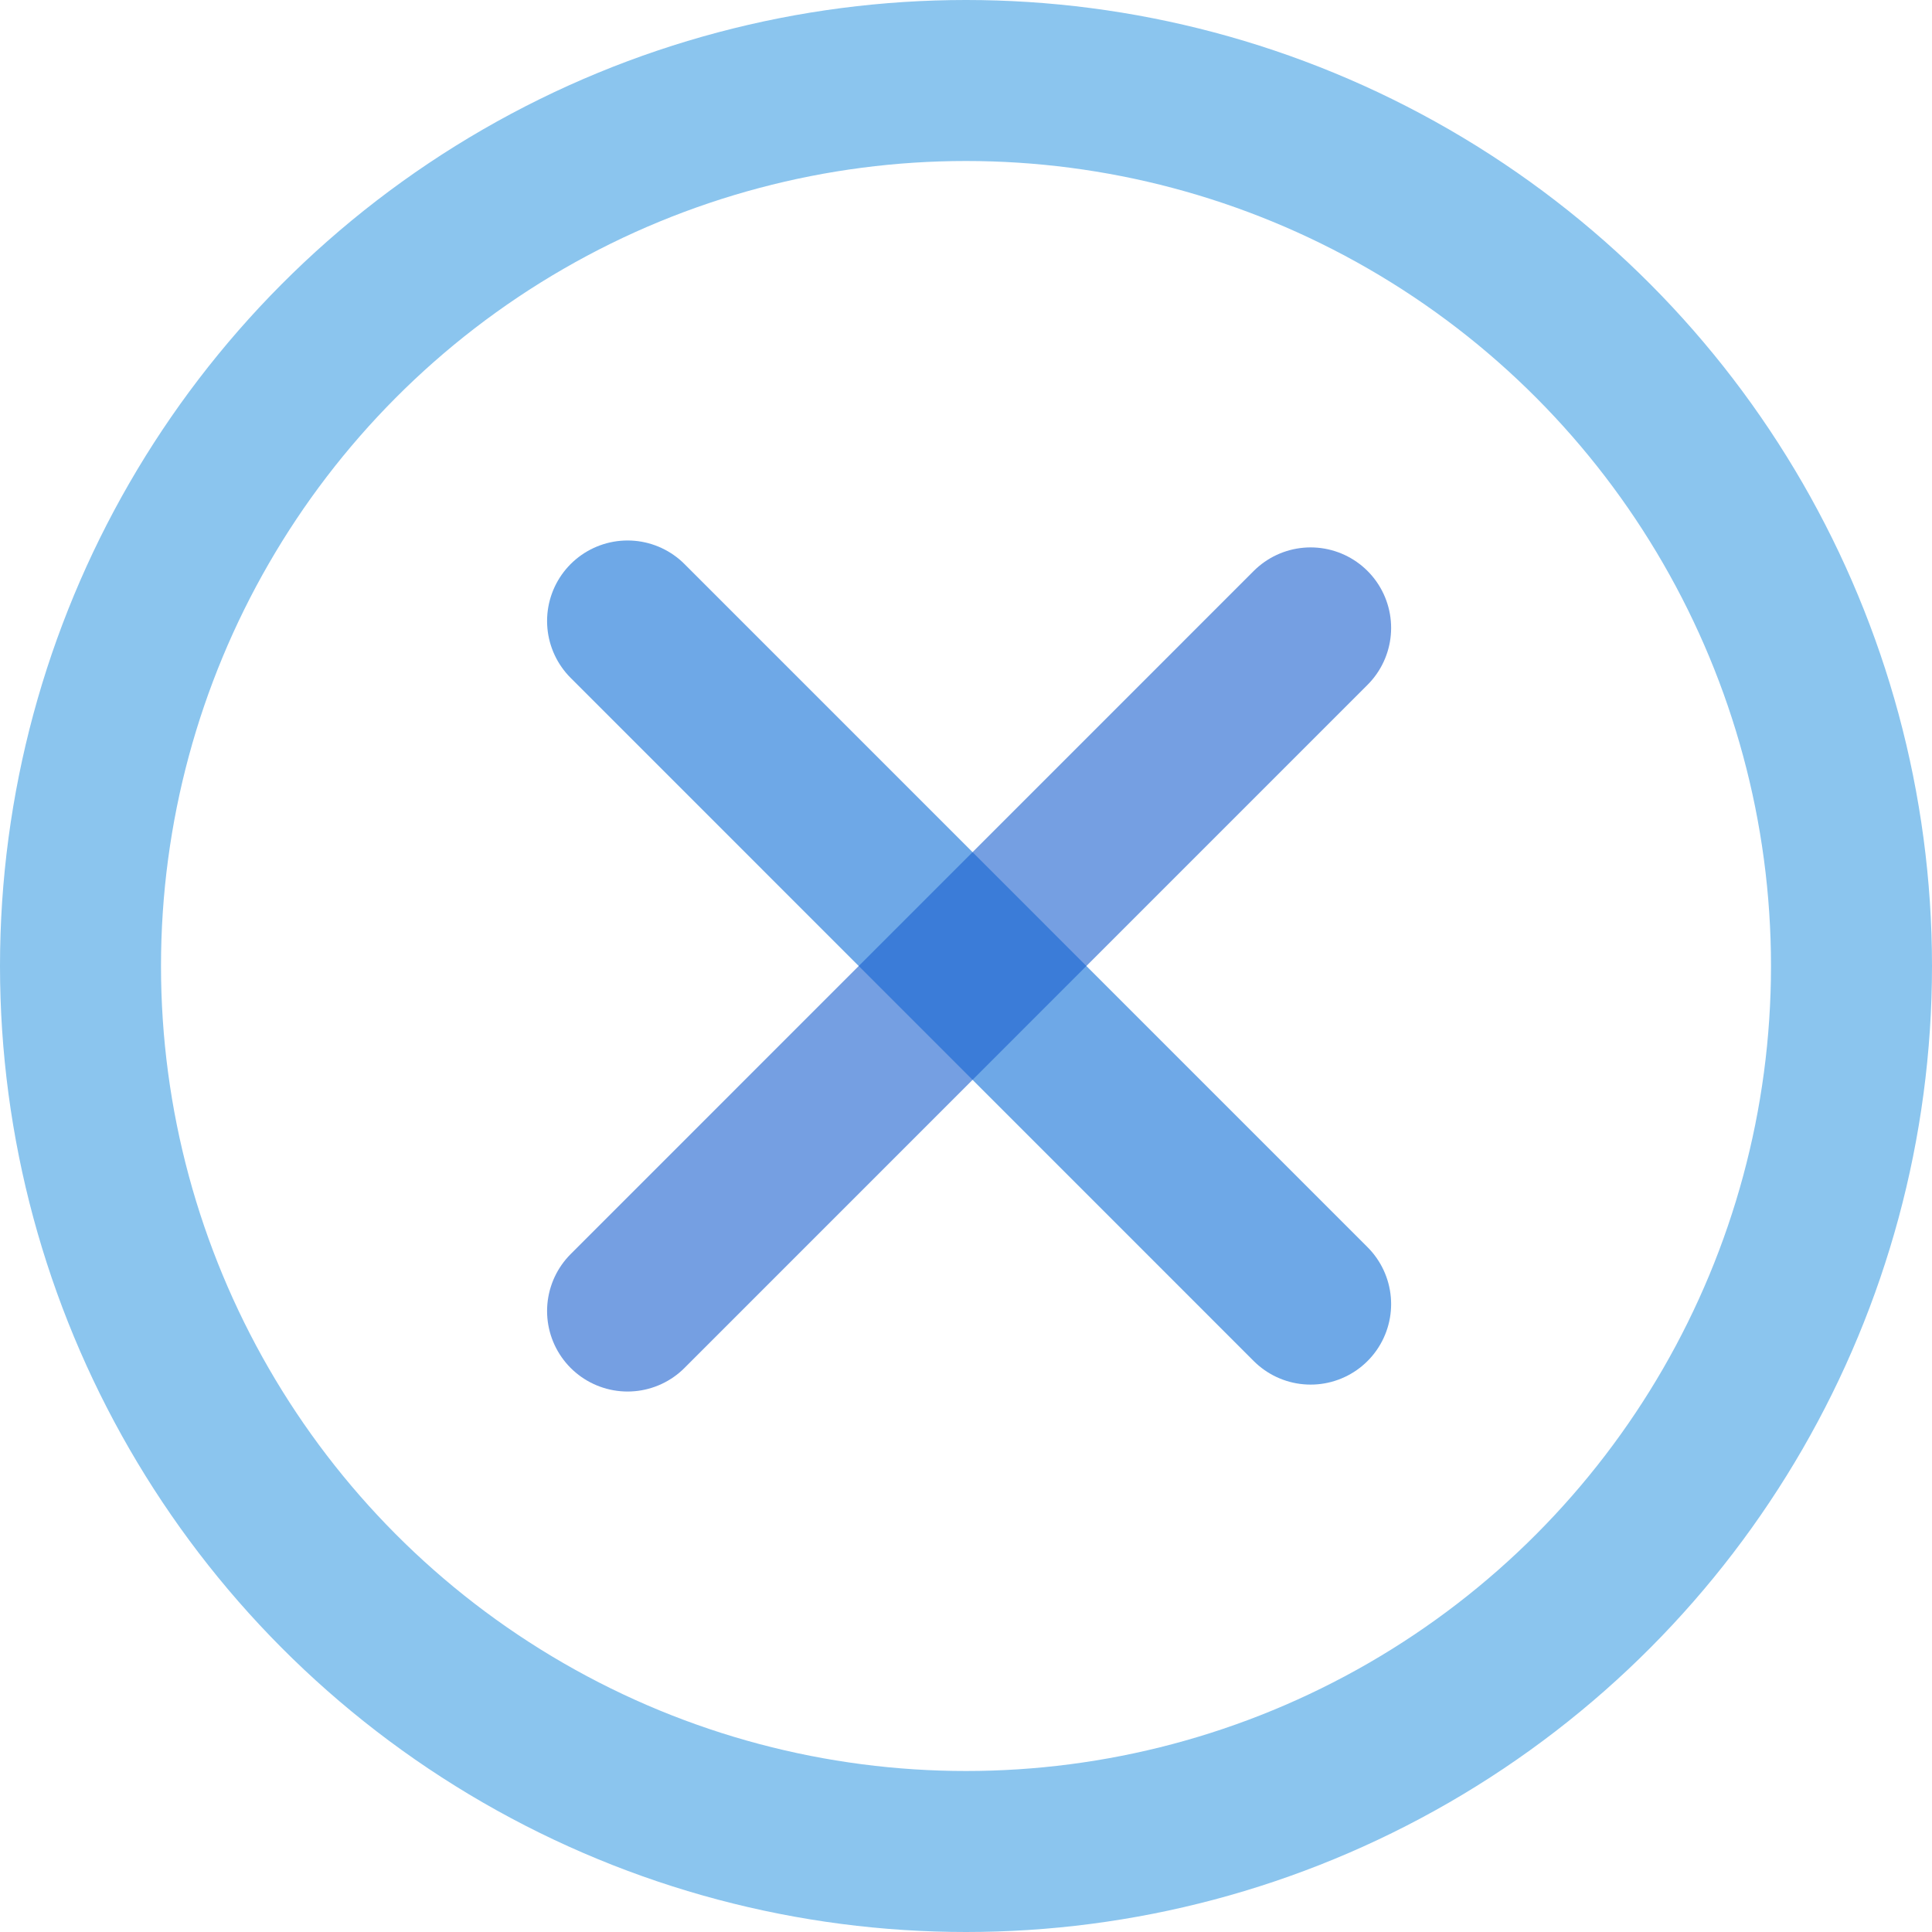 <svg width="24" height="24" viewBox="0 0 24 24" fill="none" xmlns="http://www.w3.org/2000/svg">
<g clip-path="url(#clip0_1860_281770)">
<circle cx="12" cy="12" r="11" stroke="#8BC5EE" stroke-width="2"/>
<path opacity="0.7" d="M16.281 16.2L7.796 7.714" stroke="#3184DD" stroke-width="2" stroke-linecap="round"/>
<path opacity="0.6" d="M7.796 16.286L16.281 7.8" stroke="#1960CF" stroke-width="2" stroke-linecap="round"/>
</g>
<defs>
<clipPath id="clip0_1860_281770">
<rect width="24" height="24" fill="white"/>
</clipPath>
</defs>
</svg>

